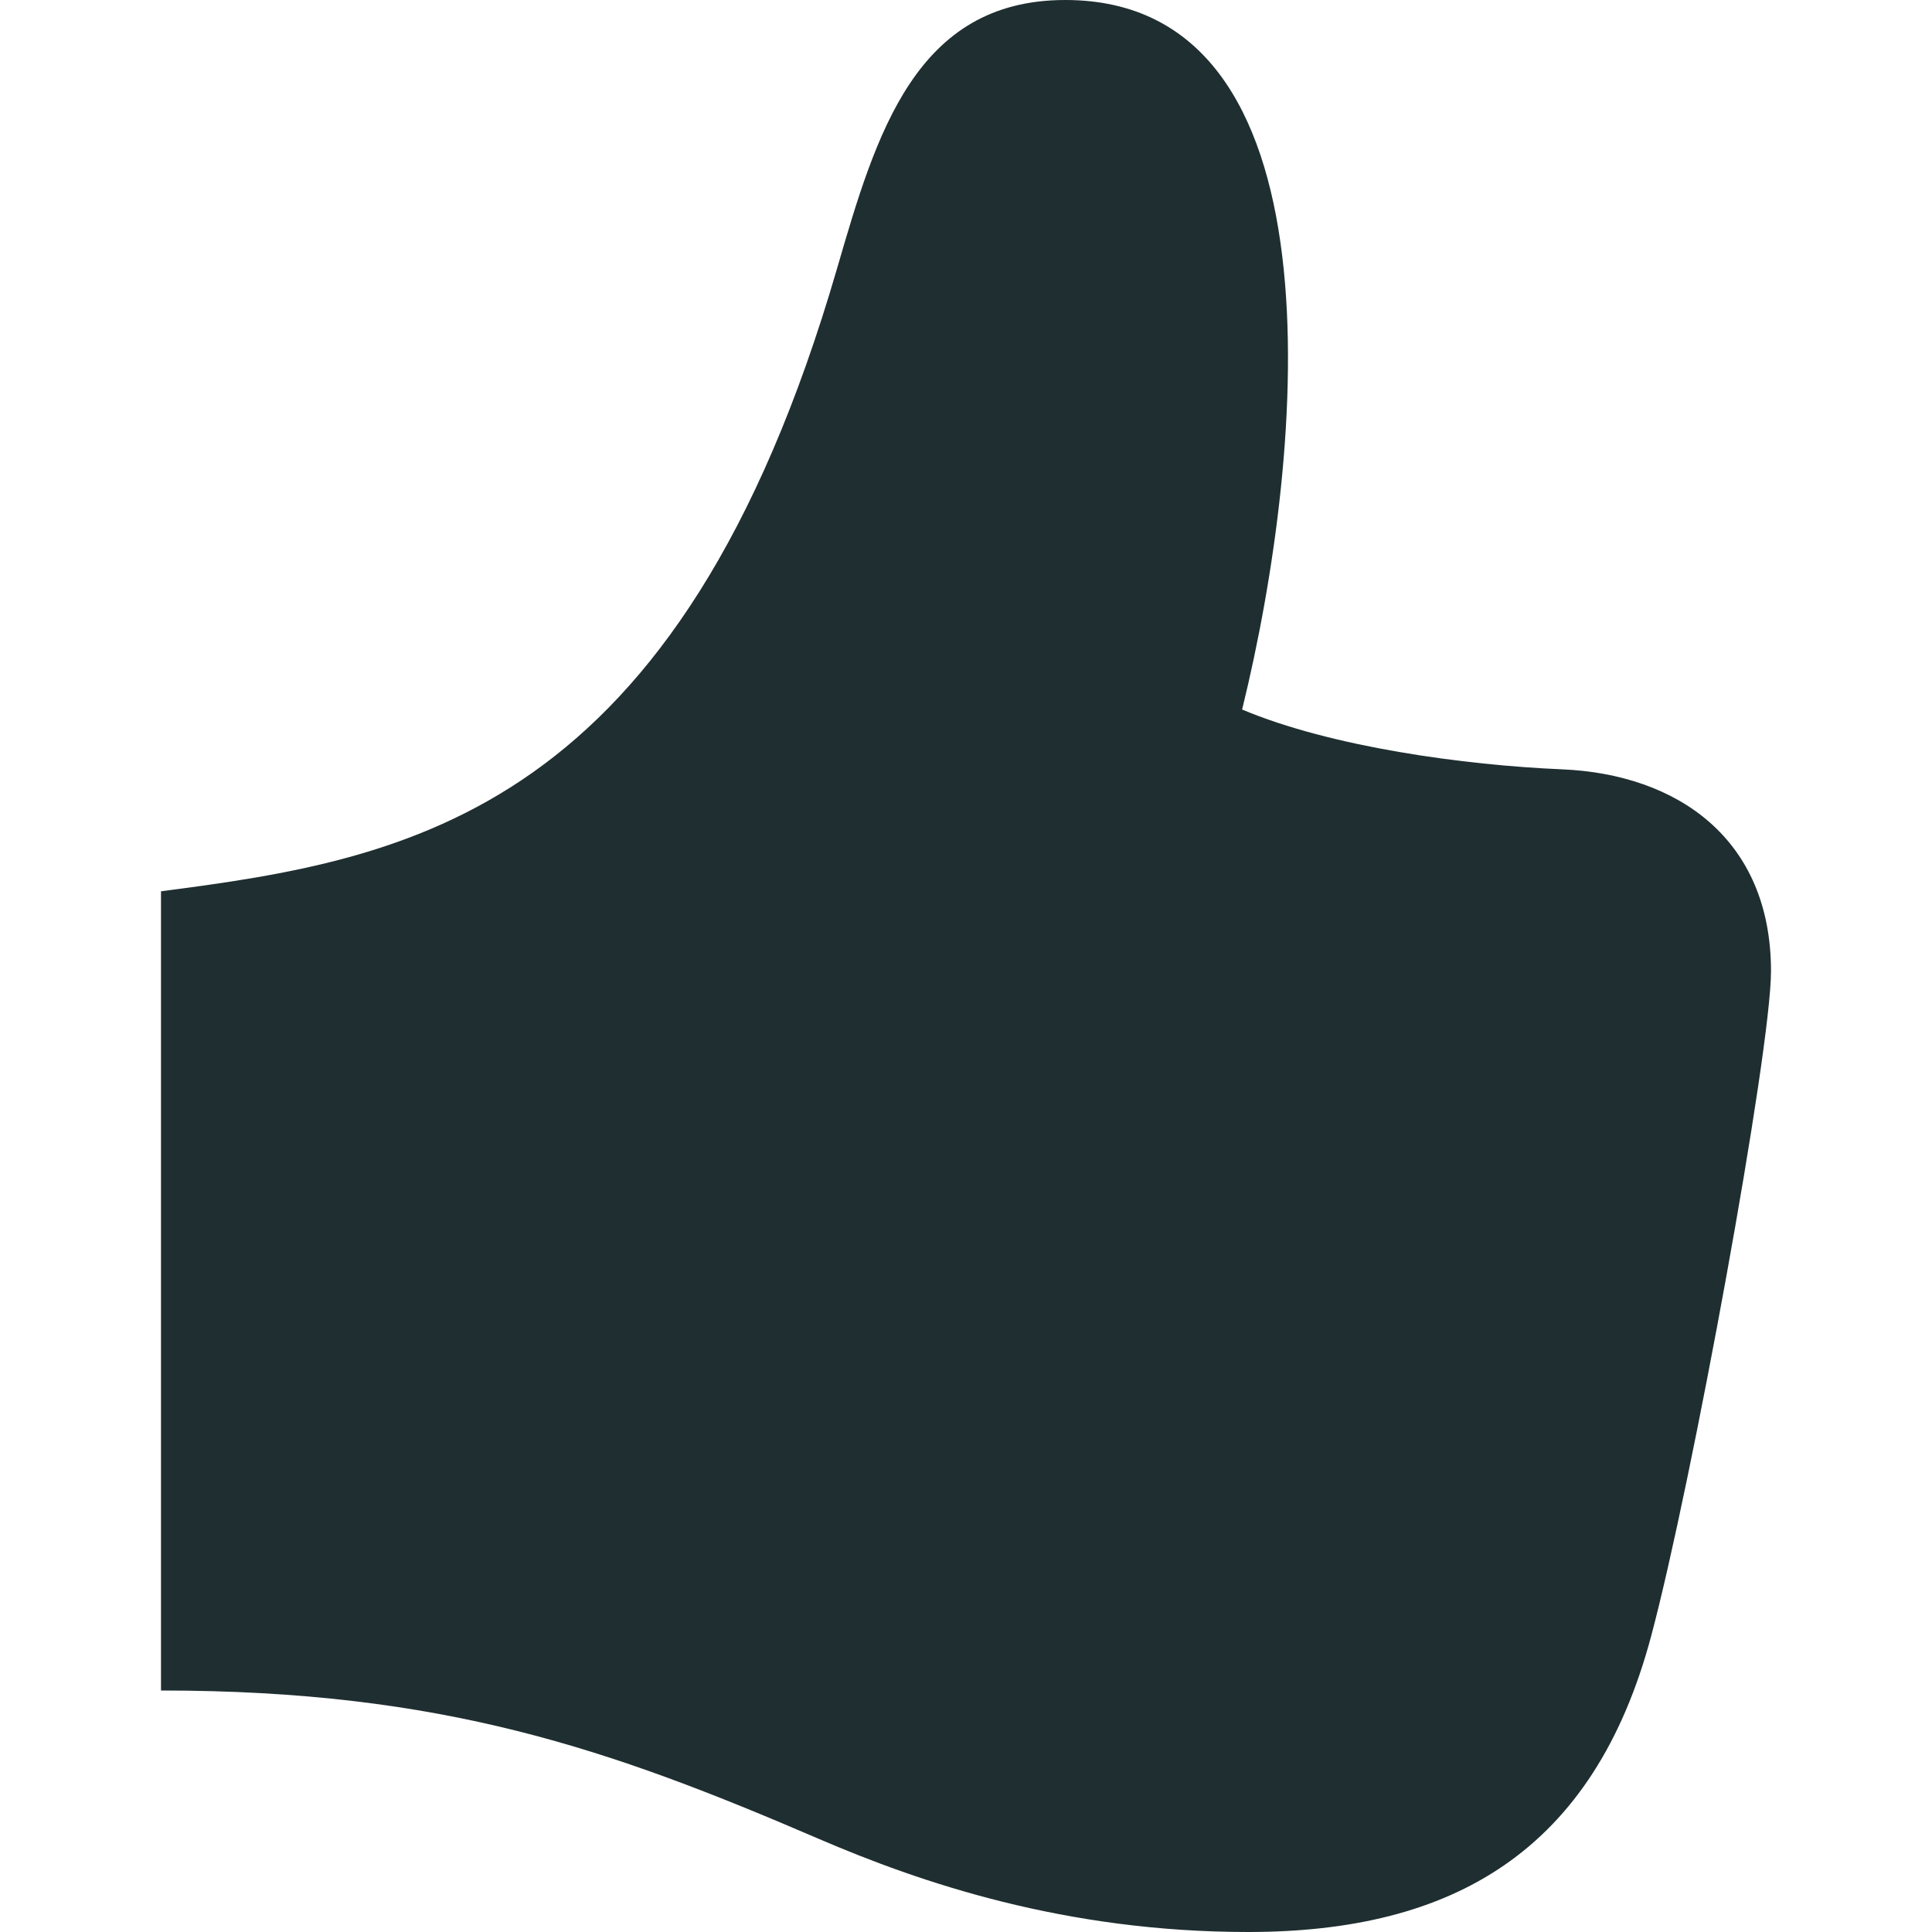 <svg width="24" height="24" viewBox="0 0 24 24" xmlns="http://www.w3.org/2000/svg"><path d="M13.233 0c3.449 0 3.005 5.531 2.197 8.814 1.106.466 2.766.692 3.976.743 1.426.061 2.594.858 2.594 2.507 0 1-.986 6.373-1.486 8.25C19.8 23.003 18.043 24 15.505 24c-2.283 0-4.079-.617-5.336-1.158C7.584 21.729 5.503 21 2 21v-9.928c3.086-.401 6.429-.955 8.4-7.743C10.883 1.668 11.372 0 13.233 0z" fill="#1F2E30" fill-rule="evenodd"/></svg>
